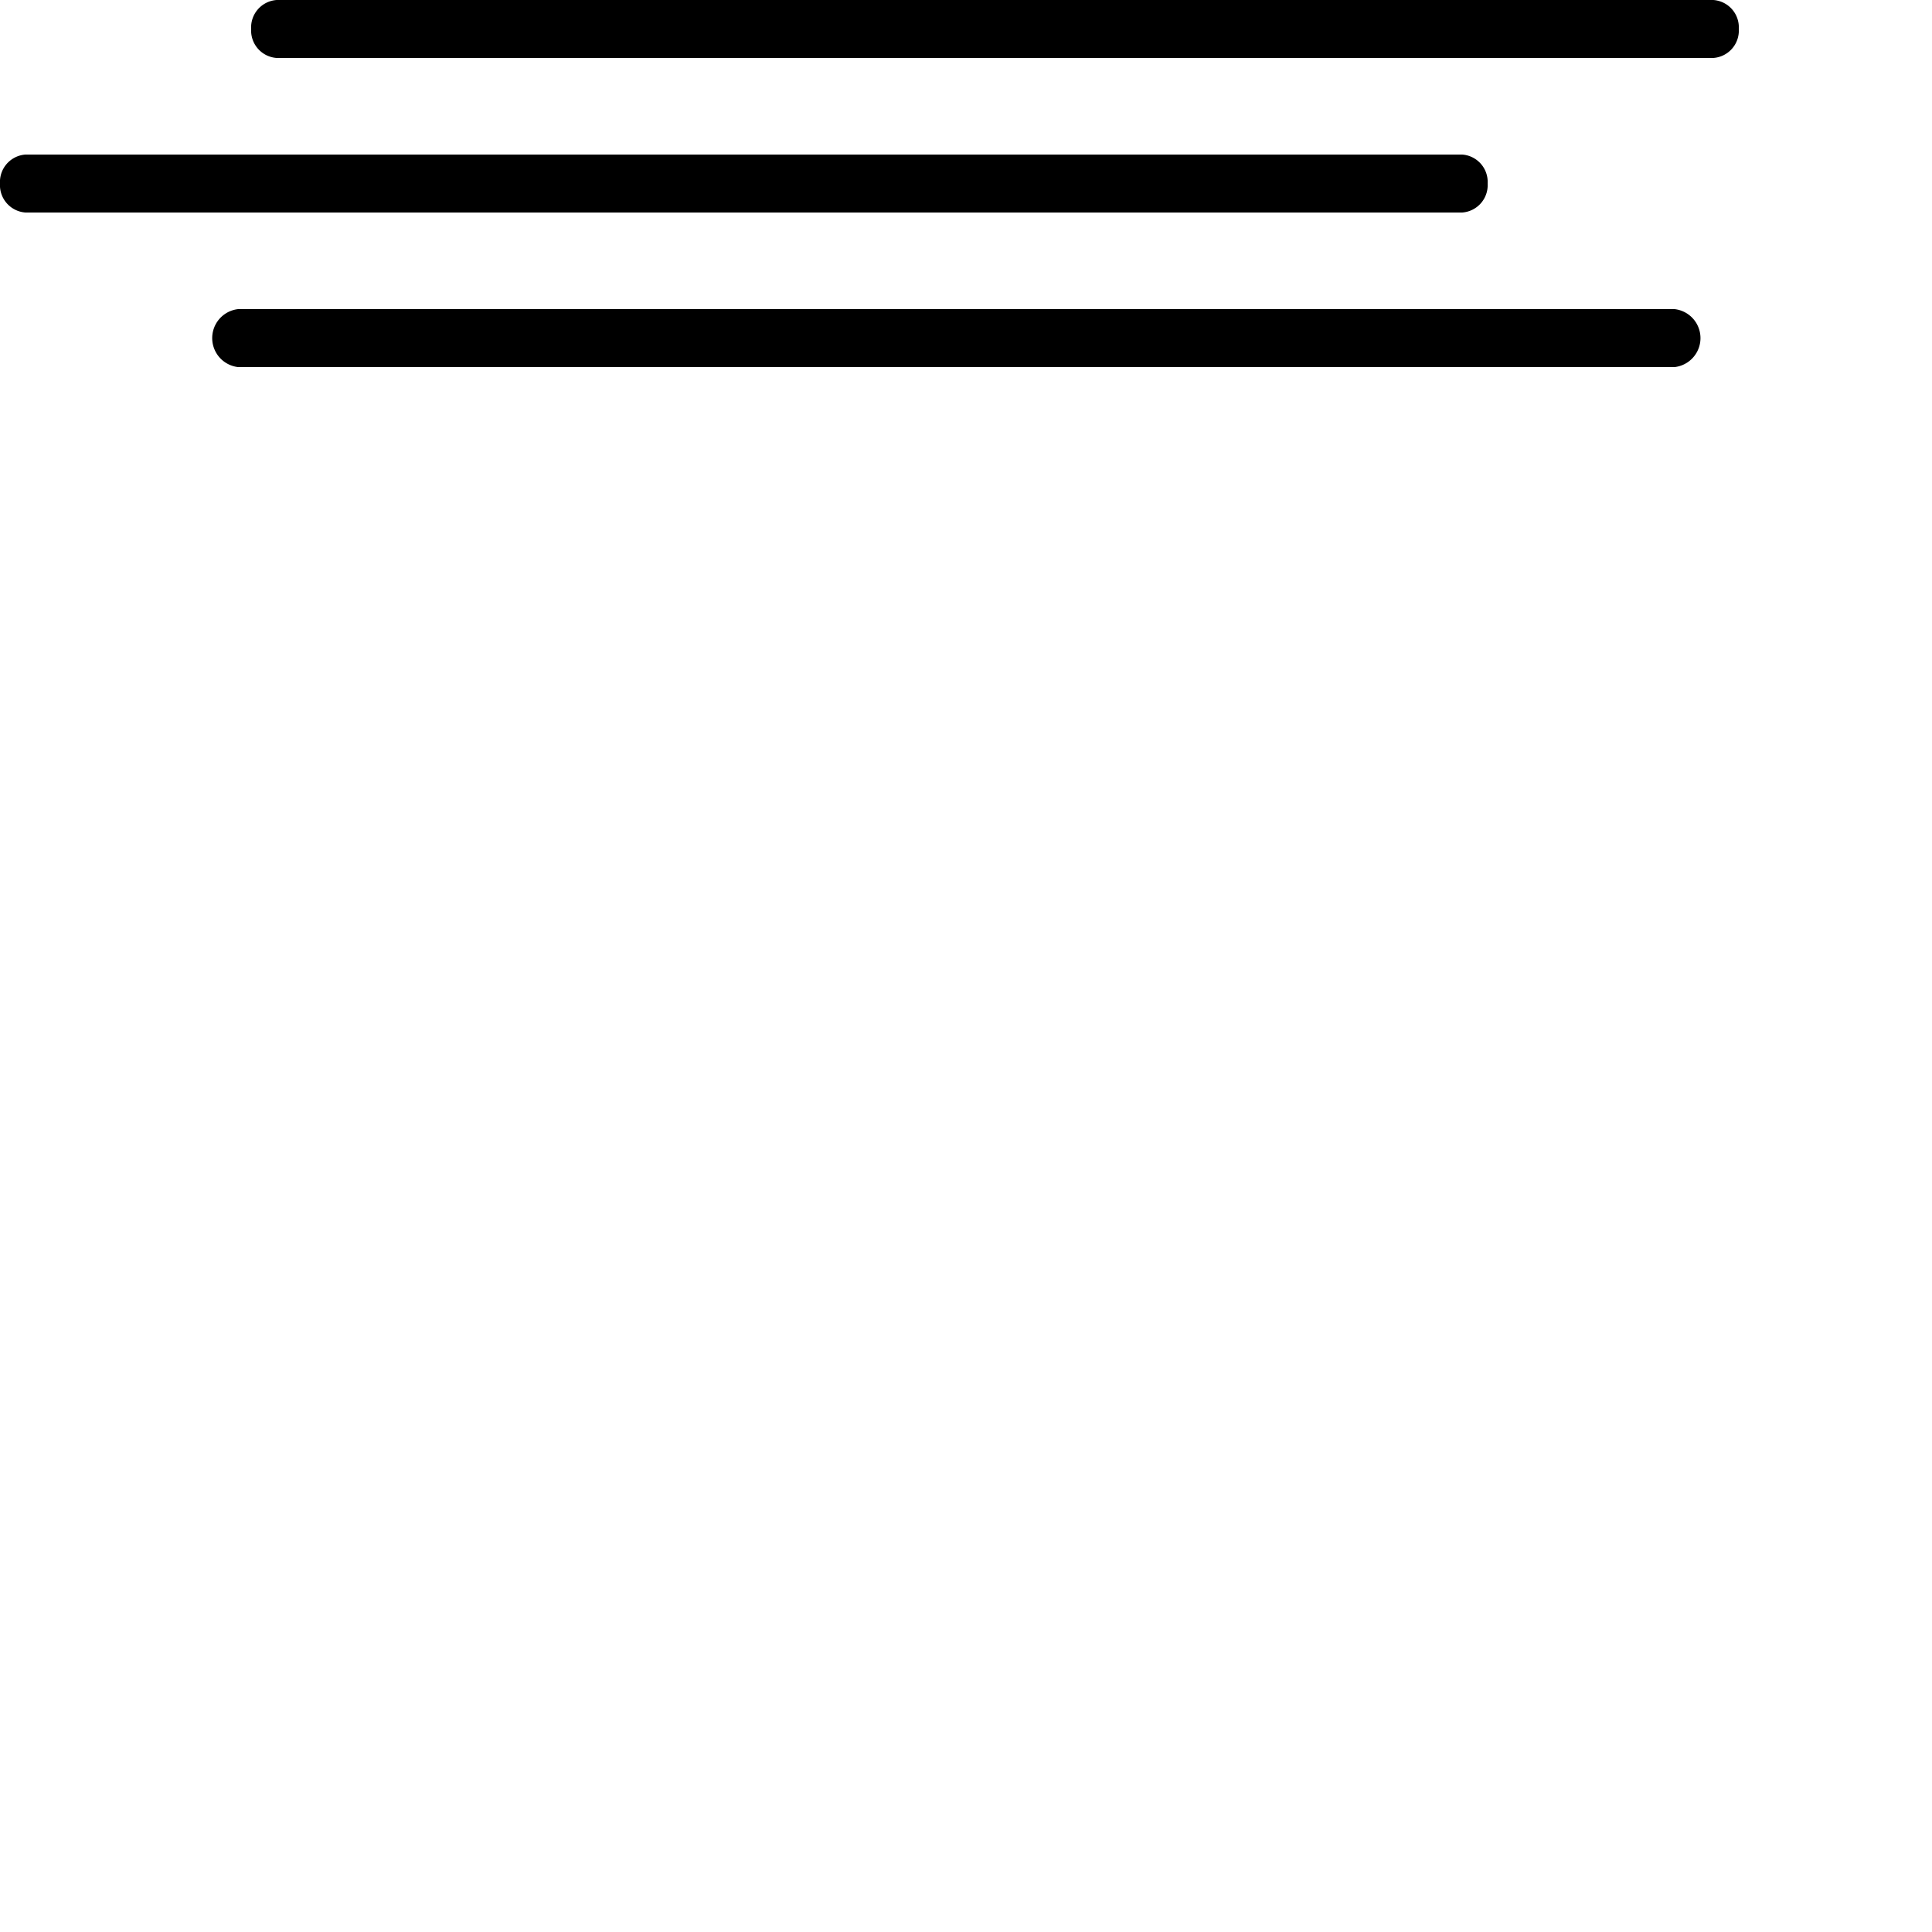 <svg xmlns="http://www.w3.org/2000/svg" width="100" height="100" viewBox="0 0 100 100">
  <title>fog</title>
  <path d="M88.68,3H14.32A1.42,1.42,0,0,1,13,1.5,1.42,1.42,0,0,1,14.32,0H88.68A1.42,1.42,0,0,1,90,1.5,1.42,1.42,0,0,1,88.68,3Z"/>
  <path d="M75.68,11H1.32A1.42,1.42,0,0,1,0,9.5,1.42,1.42,0,0,1,1.32,8H75.68A1.42,1.42,0,0,1,77,9.5,1.42,1.42,0,0,1,75.68,11Z"/>
  <path d="M86.68,19H12.32a1.51,1.51,0,0,1,0-3H86.68a1.51,1.51,0,0,1,0,3Z"/>
</svg>
